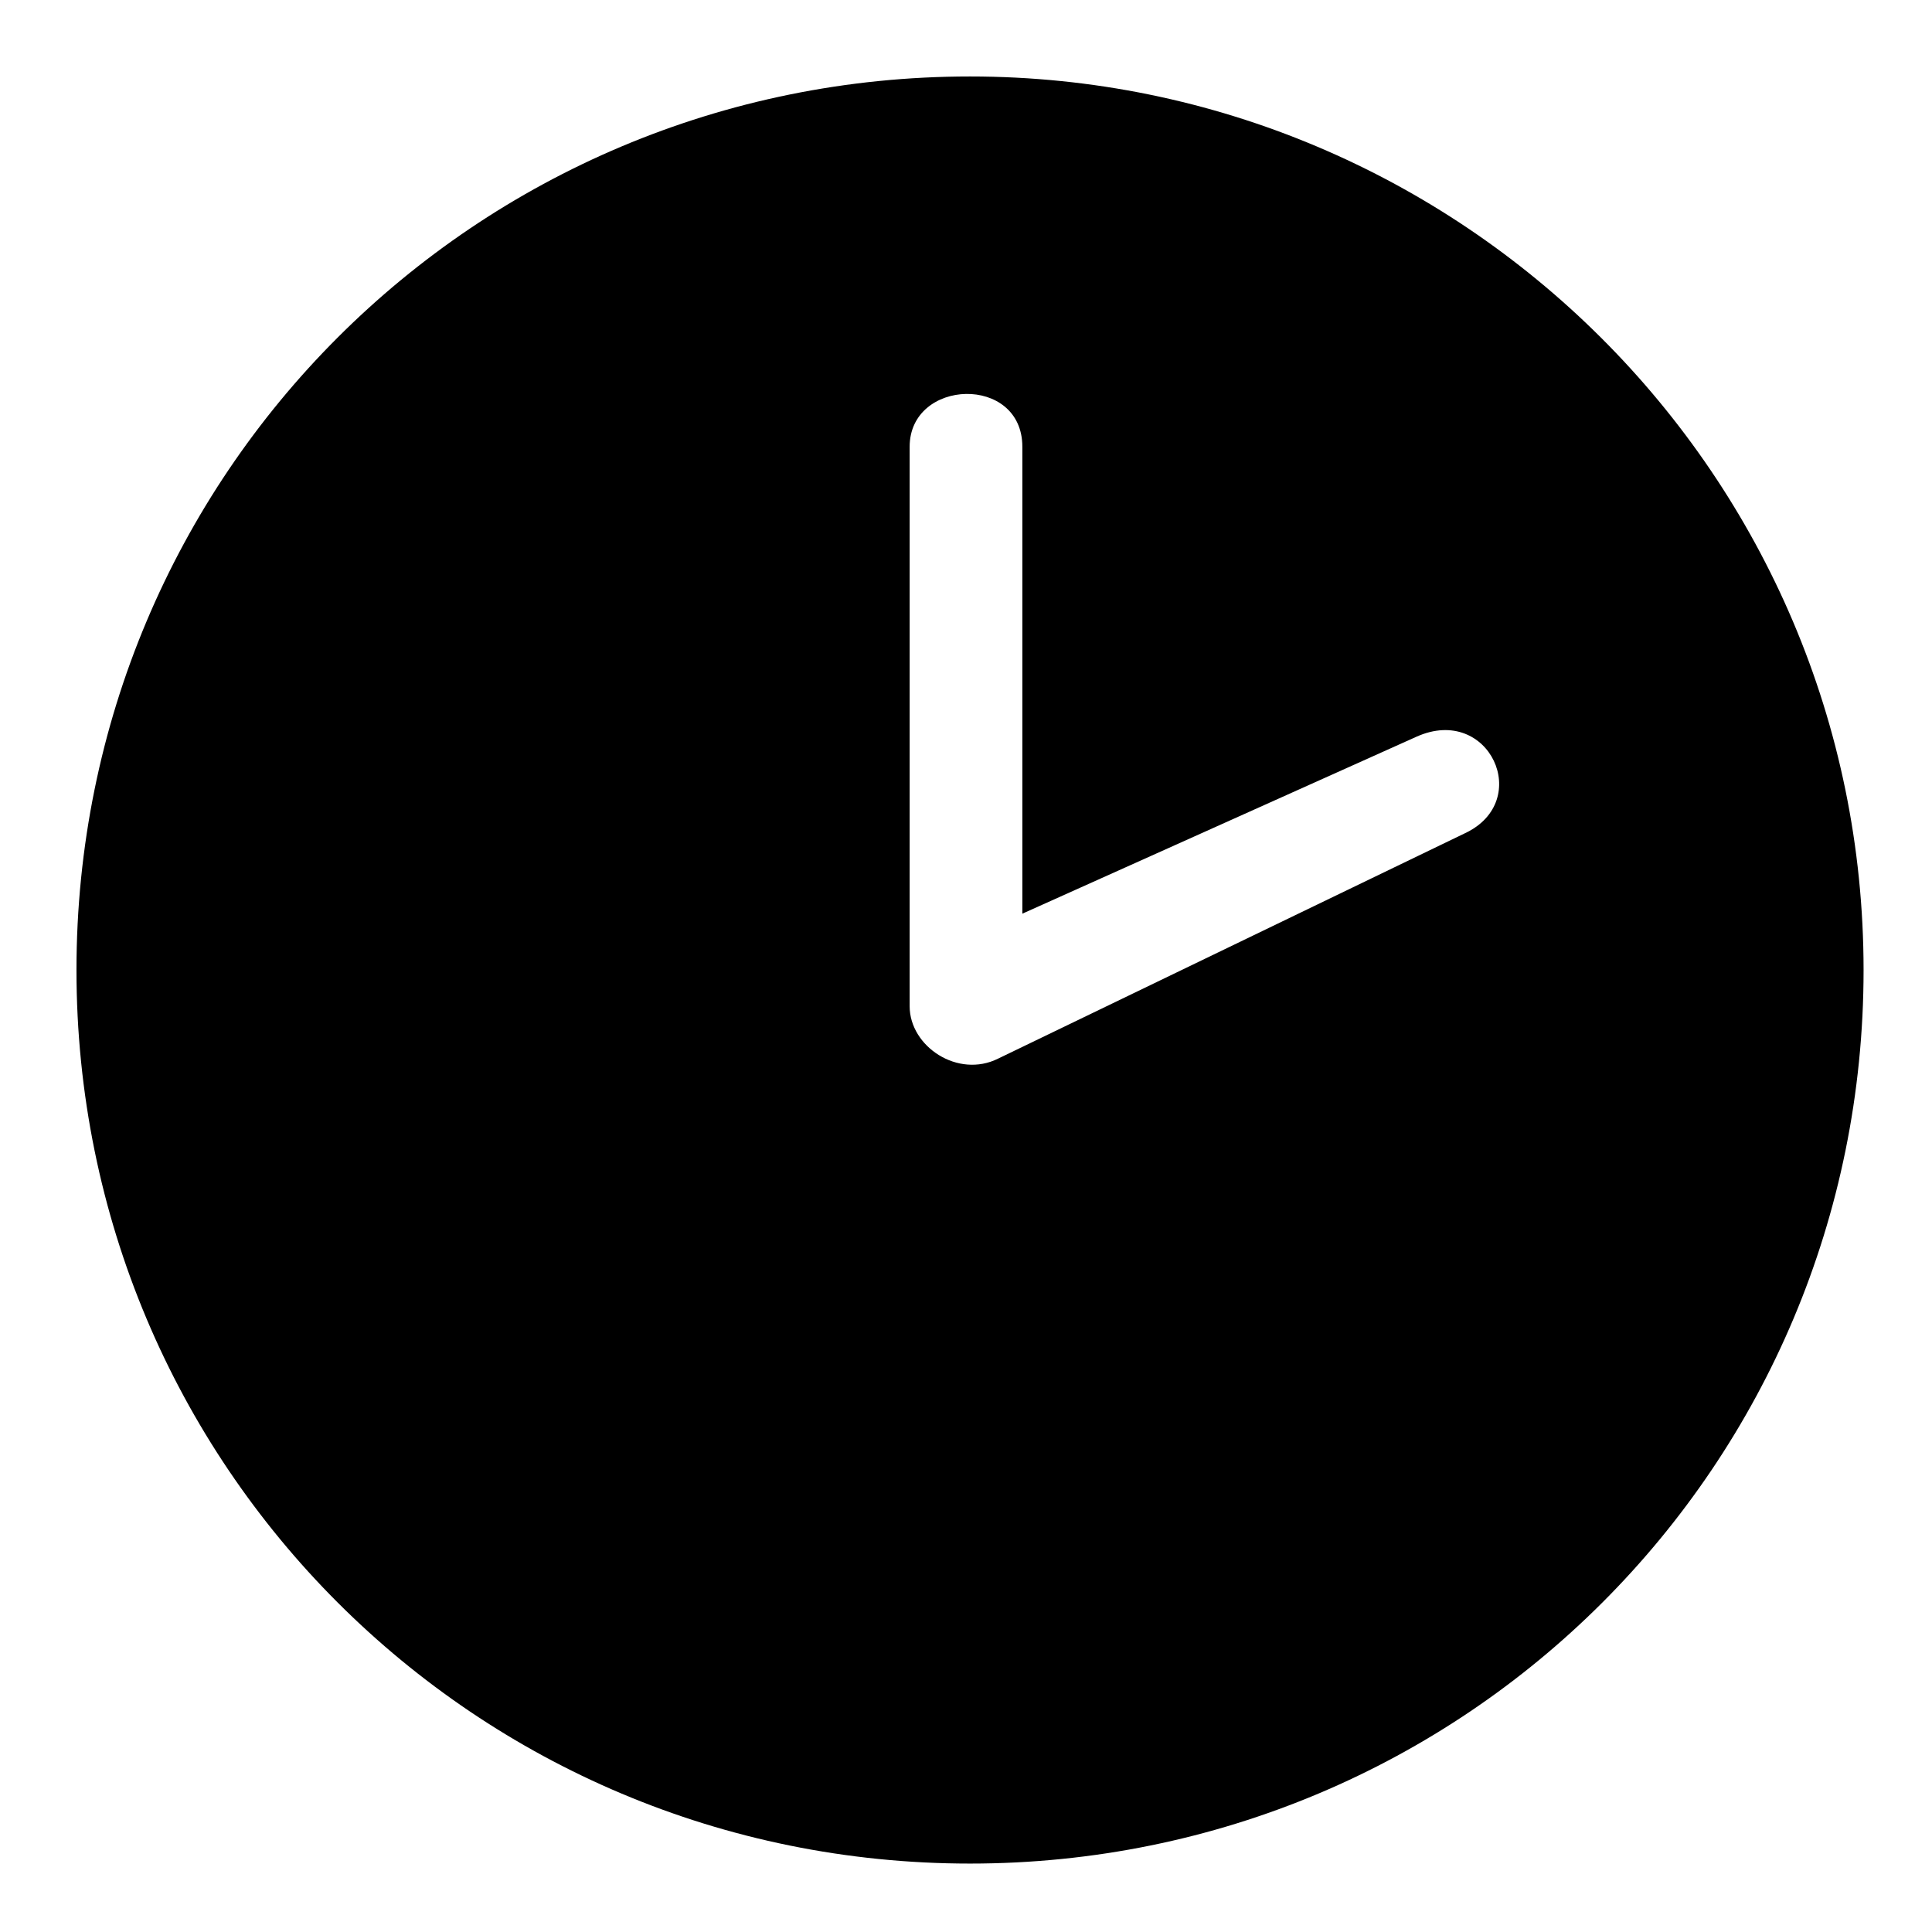 <?xml version="1.0" encoding="utf-8"?>
<!-- Generator: Adobe Illustrator 19.2.1, SVG Export Plug-In . SVG Version: 6.00 Build 0)  -->
<!DOCTYPE svg PUBLIC "-//W3C//DTD SVG 1.1//EN" "http://www.w3.org/Graphics/SVG/1.1/DTD/svg11.dtd">
<svg version="1.1" id="Layer_1" xmlns="http://www.w3.org/2000/svg" xmlns:xlink="http://www.w3.org/1999/xlink" x="0px" y="0px"
	 viewBox="0 0 48 48" style="enable-background:new 0 0 48 48;" xml:space="preserve">
<path d="M24.1,1.9c-12.3,0-22.2,9.9-22.2,22.2c0,12.3,9.9,22.2,22.2,22.2c12.3,0,22.2-9.9,22.2-22.2C46.3,11.8,36.3,1.9,24.1,1.9zM36.4,20.7l-11.6,5.6c-1,0.5-2.2-0.3-2.2-1.3V11.1c0-1.7,2.8-1.8,2.8,0v11.6l9.8-4.4C37,17.5,38.1,19.9,36.4,20.7z"/>
</svg>
